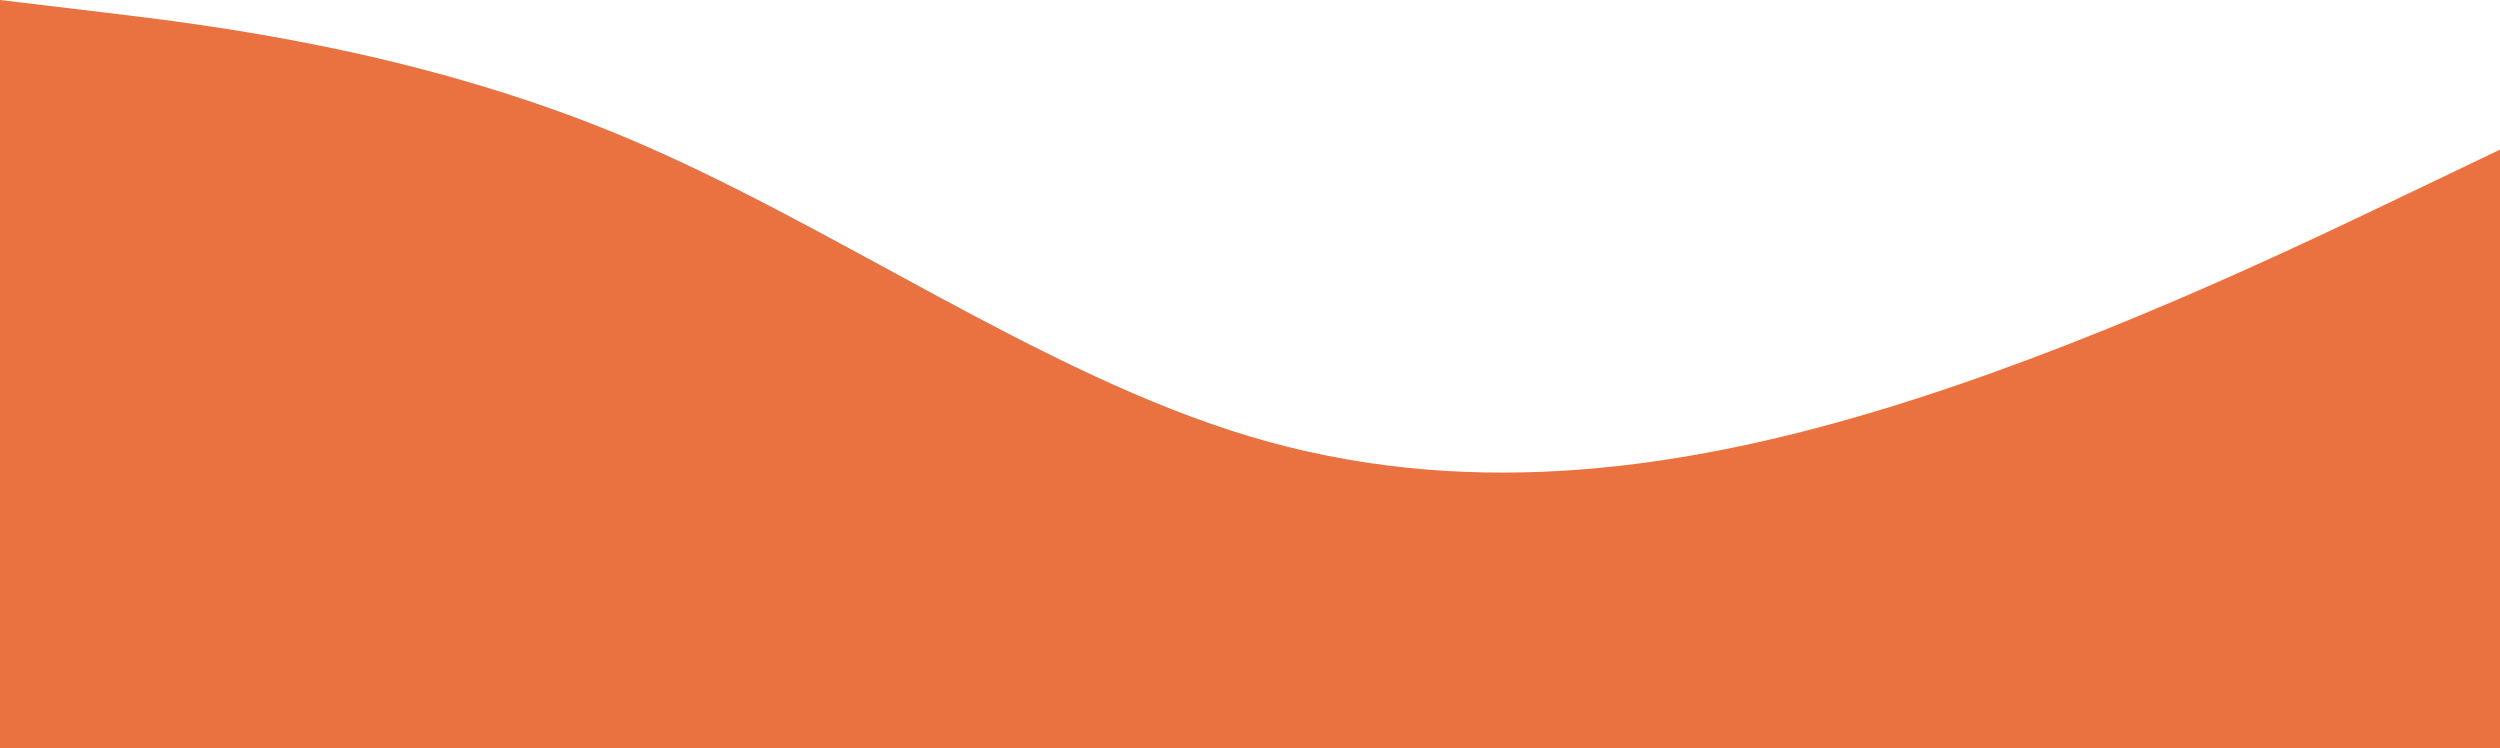 <svg width="1440" height="431" viewBox="0 0 1440 431" fill="none" xmlns="http://www.w3.org/2000/svg">
<path fill-rule="evenodd" clip-rule="evenodd" d="M0 0L60 7.183C120 14.367 240 28.733 360 79.017C480 129.3 600 215.5 720 251.417C840 287.333 960 272.967 1080 237.05C1200 201.133 1320 143.667 1380 114.933L1440 86.2V431H1380C1320 431 1200 431 1080 431C960 431 840 431 720 431C600 431 480 431 360 431C240 431 120 431 60 431H0V0Z" fill="#E8622C" fill-opacity="0.9"/>
</svg>
